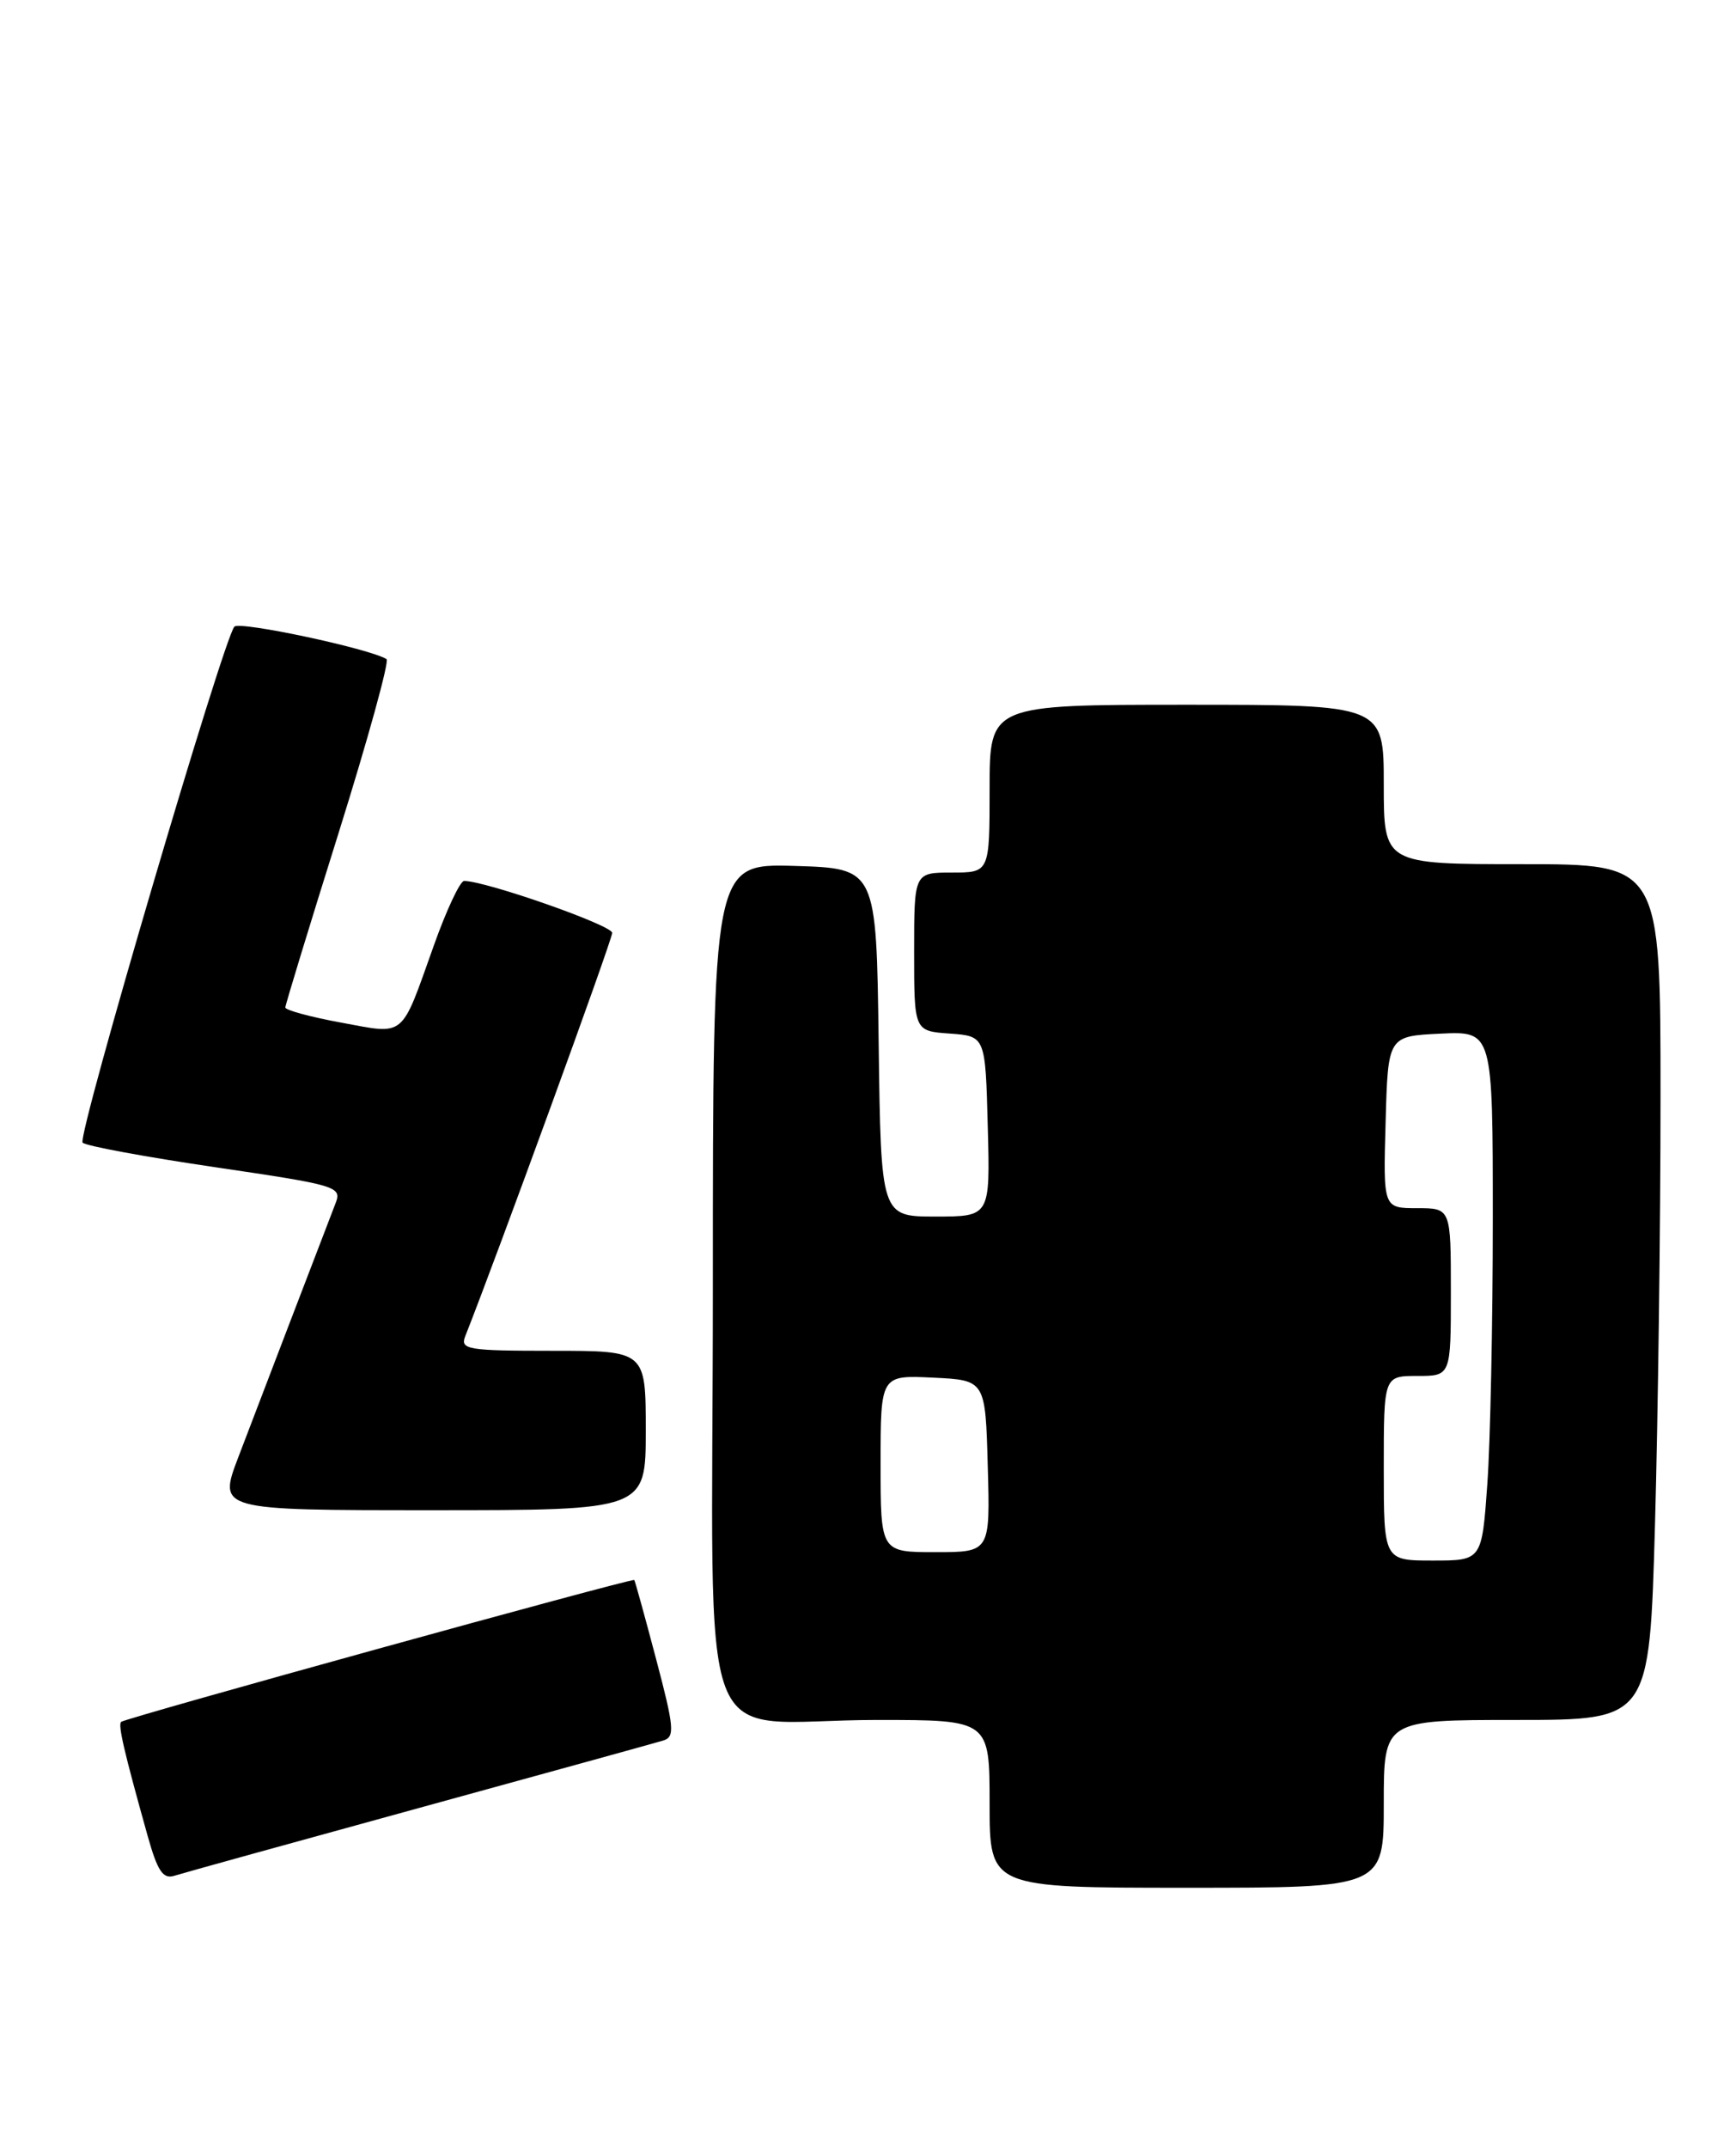 <?xml version="1.0" encoding="UTF-8" standalone="no"?>
<!DOCTYPE svg PUBLIC "-//W3C//DTD SVG 1.1//EN" "http://www.w3.org/Graphics/SVG/1.1/DTD/svg11.dtd" >
<svg xmlns="http://www.w3.org/2000/svg" xmlns:xlink="http://www.w3.org/1999/xlink" version="1.1" viewBox="0 0 207 256">
 <g >
 <path fill="currentColor"
d=" M 165.00 215.00 C 165.00 205.00 165.00 205.00 180.84 205.00 C 196.68 205.00 196.68 205.00 197.34 181.75 C 197.70 168.96 198.00 146.01 198.00 130.75 C 198.00 103.00 198.00 103.00 181.50 103.00 C 165.00 103.00 165.00 103.00 165.00 93.50 C 165.00 84.00 165.00 84.00 141.50 84.00 C 118.00 84.00 118.00 84.00 118.00 94.00 C 118.00 104.00 118.00 104.00 113.50 104.00 C 109.00 104.00 109.00 104.00 109.00 113.44 C 109.00 122.89 109.00 122.89 113.25 123.19 C 117.50 123.50 117.50 123.50 117.78 134.25 C 118.07 145.00 118.07 145.00 111.55 145.00 C 105.04 145.00 105.04 145.00 104.77 124.25 C 104.50 103.50 104.50 103.50 94.75 103.21 C 85.00 102.93 85.00 102.93 85.00 153.34 C 85.00 211.74 82.44 205.00 104.62 205.00 C 118.00 205.00 118.00 205.00 118.00 215.00 C 118.00 225.00 118.00 225.00 141.50 225.00 C 165.00 225.00 165.00 225.00 165.00 215.00 Z  M 50.00 215.48 C 65.12 211.33 78.21 207.72 79.09 207.45 C 80.49 207.02 80.40 205.93 78.23 197.73 C 76.89 192.66 75.72 188.42 75.63 188.32 C 75.40 188.06 14.89 204.78 14.44 205.23 C 14.06 205.61 14.78 208.73 17.60 218.80 C 18.78 223.02 19.44 224.00 20.79 223.57 C 21.73 223.27 34.88 219.63 50.00 215.48 Z  M 77.00 170.50 C 77.00 161.00 77.00 161.00 65.89 161.00 C 55.72 161.00 54.84 160.85 55.48 159.25 C 59.17 149.95 73.00 112.01 73.00 111.19 C 73.00 110.28 57.92 105.00 55.34 105.00 C 54.86 105.00 53.22 108.49 51.71 112.75 C 47.74 123.88 48.42 123.31 40.66 121.88 C 37.00 121.21 34.01 120.39 34.02 120.08 C 34.03 119.76 36.89 110.38 40.39 99.23 C 43.88 88.08 46.45 78.78 46.09 78.56 C 44.08 77.31 28.59 74.01 27.95 74.69 C 26.65 76.08 9.17 135.46 9.85 136.19 C 10.21 136.58 17.32 137.89 25.66 139.12 C 40.20 141.26 40.79 141.43 40.01 143.42 C 38.22 148.07 30.61 167.91 28.39 173.75 C 26.02 180.00 26.02 180.00 51.51 180.00 C 77.00 180.00 77.00 180.00 77.00 170.50 Z  M 165.00 175.00 C 165.00 164.00 165.00 164.00 169.00 164.00 C 173.00 164.00 173.00 164.00 173.00 154.00 C 173.00 144.00 173.00 144.00 168.97 144.00 C 164.93 144.00 164.93 144.00 165.22 133.75 C 165.50 123.50 165.50 123.50 171.75 123.20 C 178.00 122.90 178.00 122.90 178.00 145.30 C 178.00 157.62 177.71 171.81 177.35 176.85 C 176.70 186.00 176.70 186.00 170.85 186.00 C 165.00 186.00 165.00 186.00 165.00 175.00 Z  M 105.00 174.45 C 105.00 163.90 105.00 163.90 111.25 164.20 C 117.50 164.50 117.50 164.50 117.78 174.75 C 118.07 185.00 118.07 185.00 111.53 185.00 C 105.00 185.00 105.00 185.00 105.00 174.45 Z "/>
</g>
</svg>